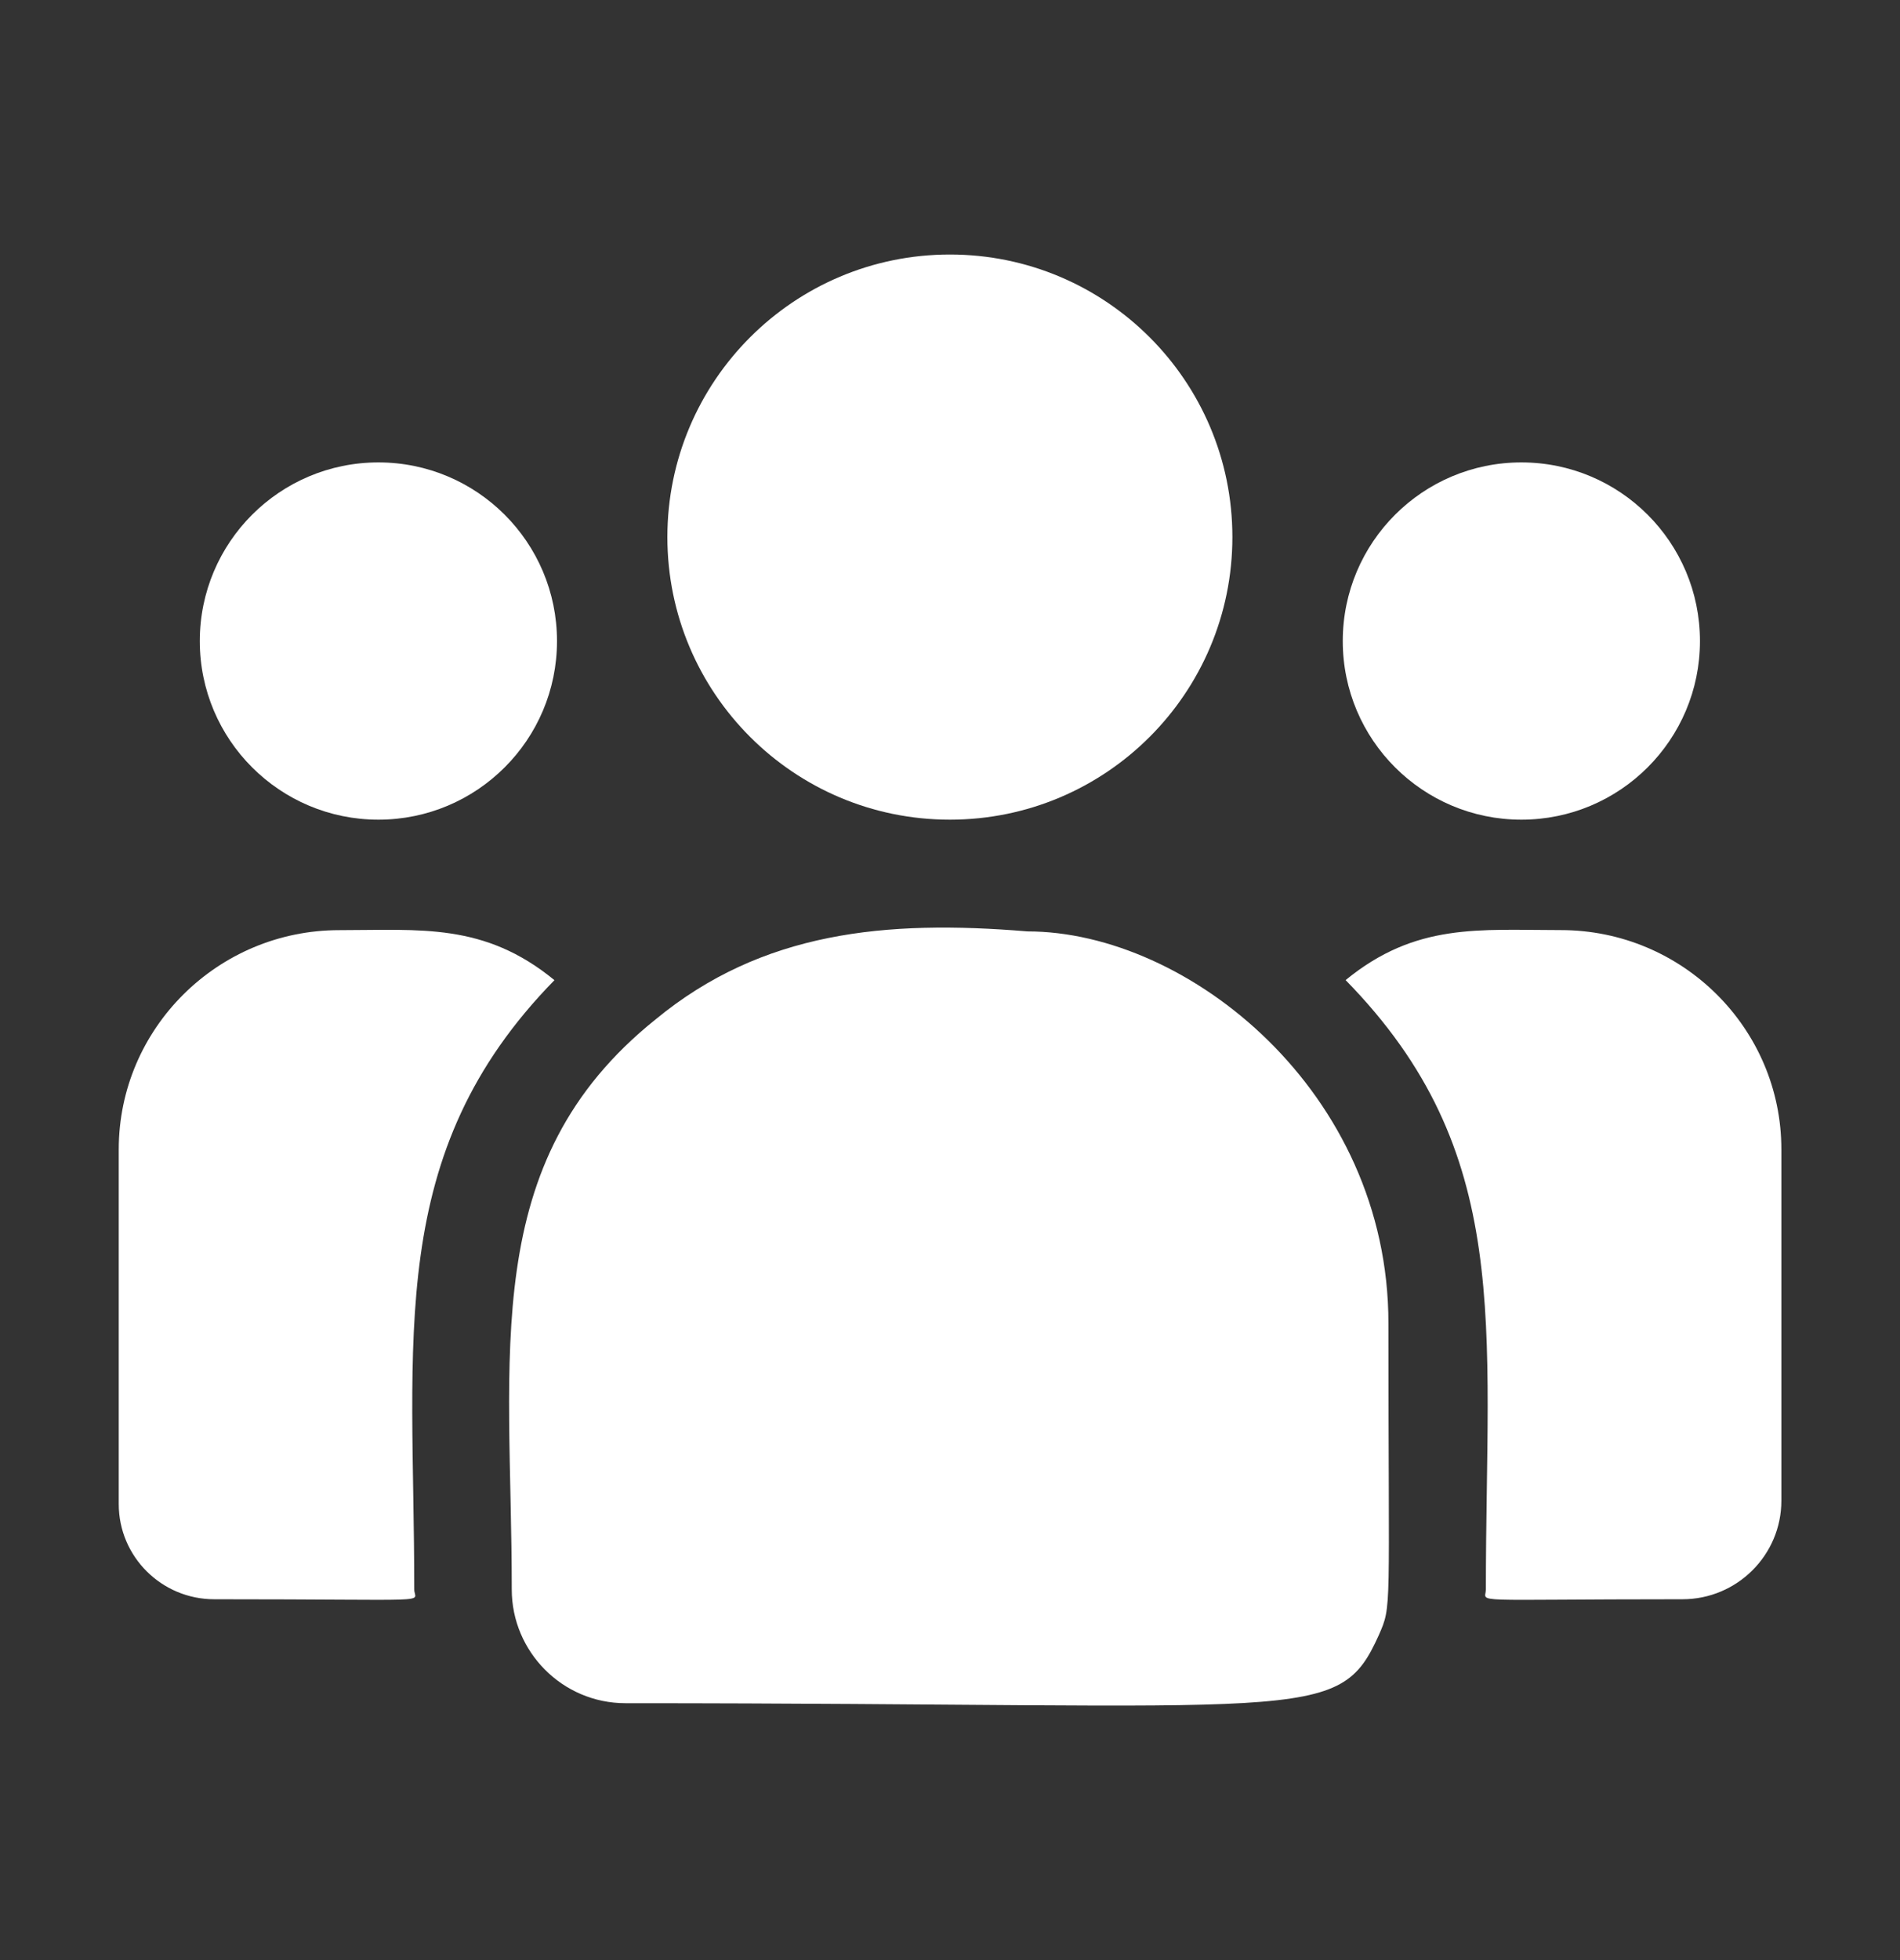 <svg width="32" height="33" viewBox="0 0 32 33" fill="none" xmlns="http://www.w3.org/2000/svg">
<rect x="0" y="0" width="32" height="33" fill="#333333" stroke="none"/>
<g id="Search results for Customer - Flaticon-11 1">
<g id="Group">
<path id="Vector" d="M15.998 13.8C18.626 13.8 20.756 11.67 20.756 9.042C20.756 6.415 18.626 4.285 15.998 4.285C13.37 4.285 11.24 6.415 11.24 9.042C11.24 11.67 13.37 13.8 15.998 13.8Z" fill="white"/>
<path id="Vector_2" d="M25.623 13.8C27.284 13.8 28.631 12.454 28.631 10.793C28.631 9.131 27.284 7.785 25.623 7.785C23.962 7.785 22.615 9.131 22.615 10.793C22.615 12.454 23.962 13.8 25.623 13.8Z" fill="white"/>
<path id="Vector_3" d="M6.373 13.8C8.034 13.8 9.381 12.454 9.381 10.793C9.381 9.131 8.034 7.785 6.373 7.785C4.712 7.785 3.365 9.131 3.365 10.793C3.365 12.454 4.712 13.8 6.373 13.8Z" fill="white"/>
<path id="Vector_4" d="M9.338 16.502C8.155 15.531 7.082 15.66 5.713 15.66C3.666 15.66 2 17.316 2 19.351V25.323C2 26.207 2.721 26.925 3.608 26.925C7.438 26.925 6.977 26.995 6.977 26.76C6.977 22.528 6.475 19.425 9.338 16.502Z" fill="white"/>
<path id="Vector_5" d="M17.304 15.681C14.912 15.482 12.834 15.684 11.041 17.163C8.041 19.566 8.619 22.802 8.619 26.76C8.619 27.807 9.471 28.675 10.534 28.675C22.077 28.675 22.537 29.047 23.221 27.531C23.446 27.019 23.384 27.182 23.384 22.278C23.384 18.383 20.012 15.681 17.304 15.681ZM26.288 15.659C24.912 15.659 23.845 15.532 22.663 16.501C25.505 19.402 25.025 22.294 25.025 26.76C25.025 26.996 24.642 26.925 28.336 26.925C29.255 26.925 30.002 26.181 30.002 25.266V19.35C30.002 17.315 28.336 15.659 26.288 15.659Z" fill="white"/>
</g>
</g>
</svg>

